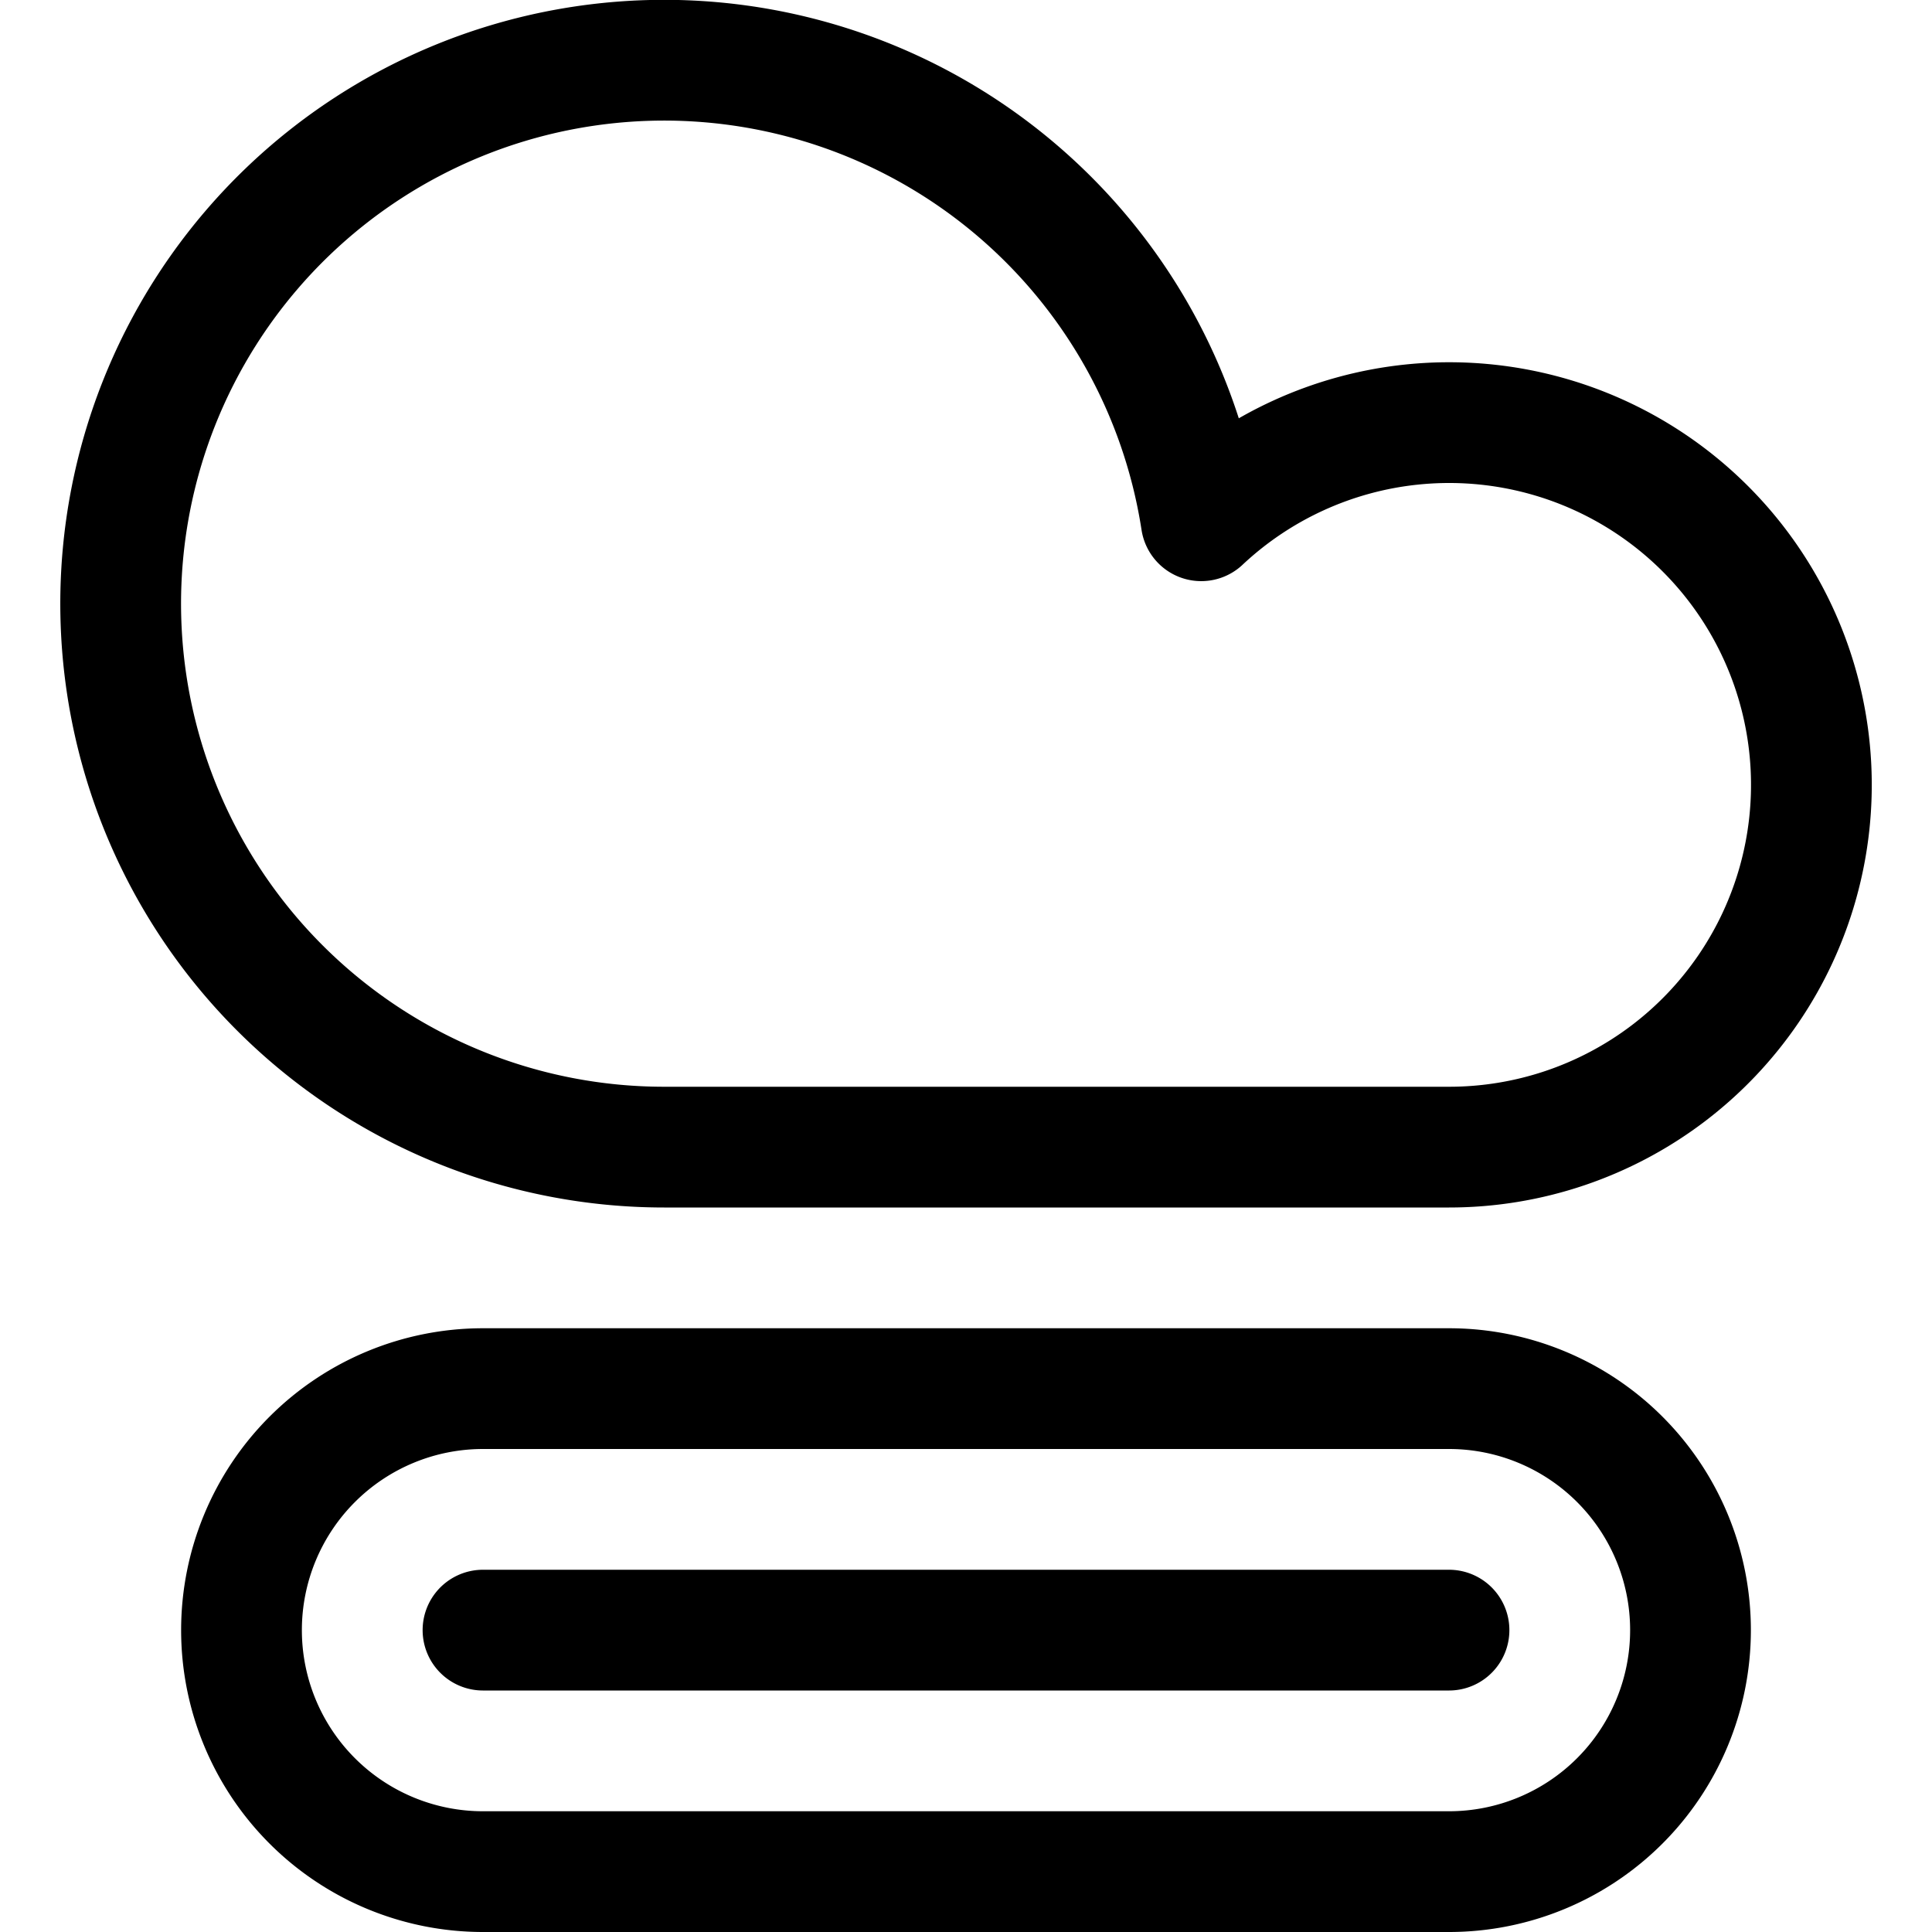 <svg xmlns="http://www.w3.org/2000/svg" viewBox="0 0 24 24" width="24" height="24"><defs><style>.a{fill:none;stroke:#000;stroke-linecap:round;stroke-linejoin:round;stroke-width:1.5px}</style></defs><title>cloud-loaded</title><path class="a" d="M6 20.25h12m3 0a3 3 0 0 1-3 3H6a3 3 0 0 1 0-6h12a3 3 0 0 1 3 3zm-3-6a4.5 4.5 0 1 0-3.078-7.781A6.751 6.751 0 1 0 8.25 14.25z"/></svg>